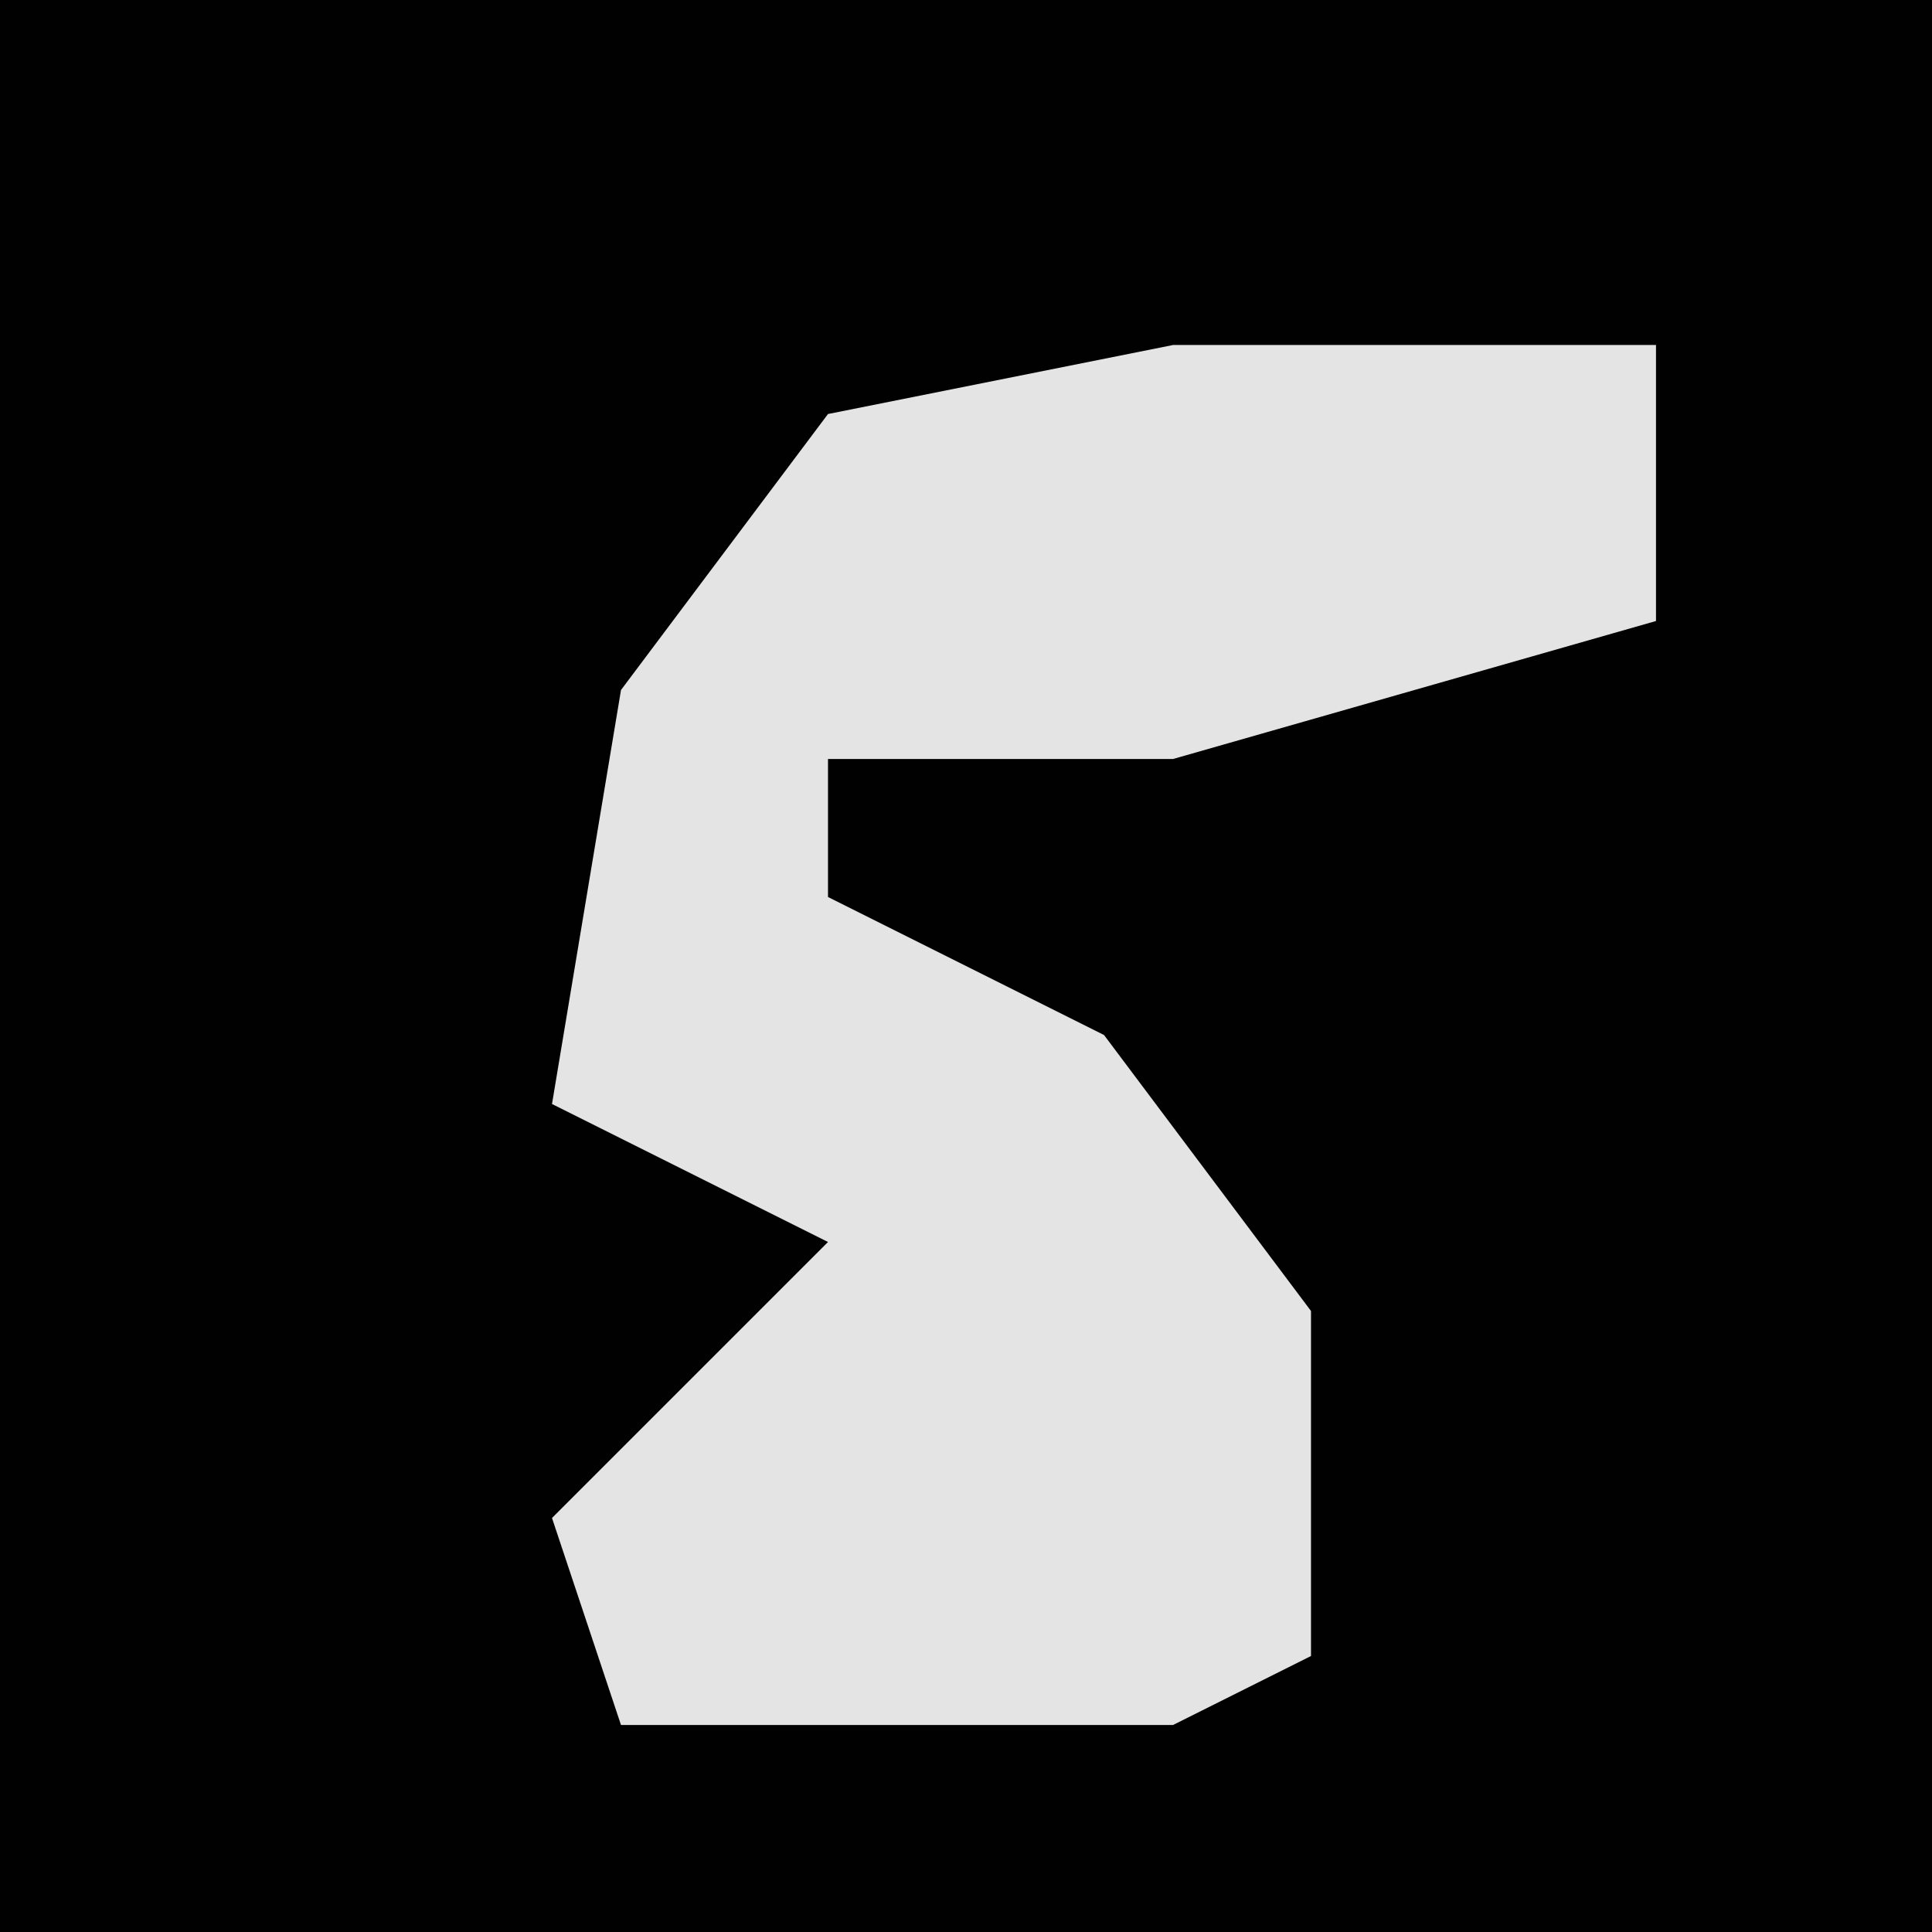 <?xml version="1.0" encoding="UTF-8"?>
<svg version="1.1" xmlns="http://www.w3.org/2000/svg" width="28" height="28">
<path d="M0,0 L28,0 L28,28 L0,28 Z " fill="#010101" transform="translate(0,0)"/>
<path d="M0,0 L7,0 L7,4 L0,6 L-5,6 L-5,8 L-1,10 L2,14 L2,19 L0,20 L-8,20 L-9,17 L-5,13 L-9,11 L-8,5 L-5,1 Z " fill="#E4E4E4" transform="translate(17,5)"/>
</svg>
